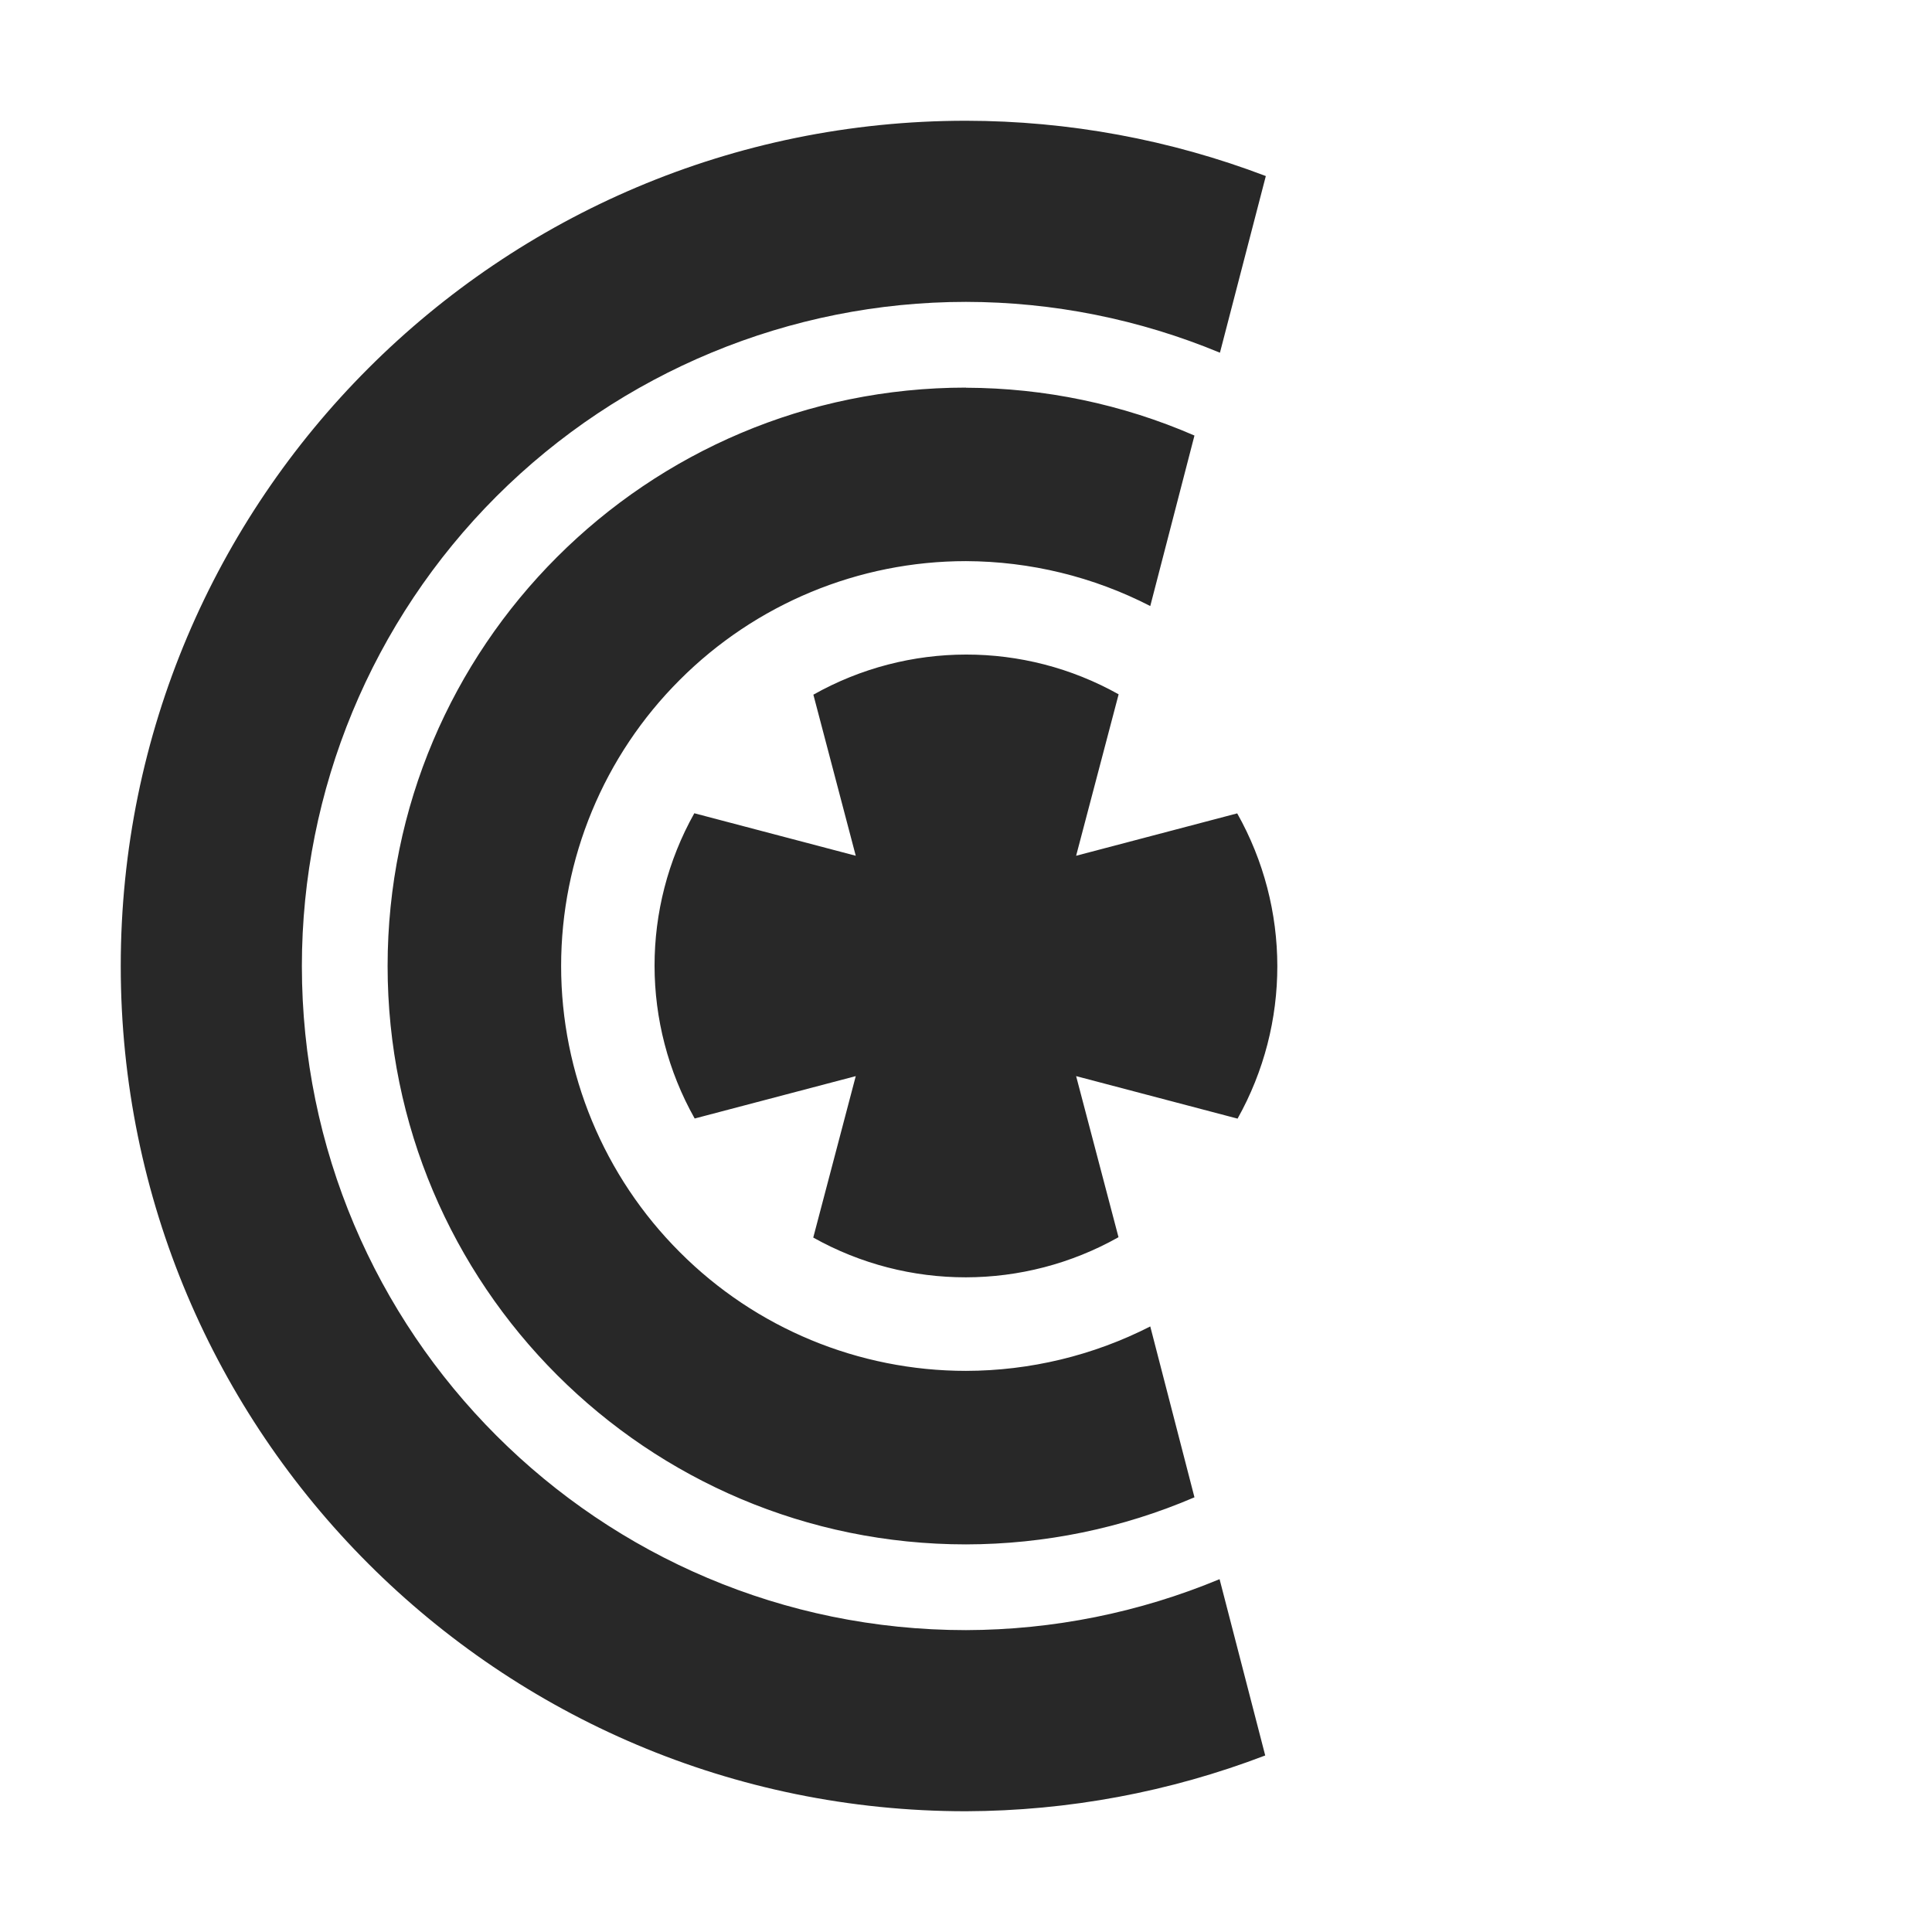<svg width="16" height="16" version="1.1" xmlns="http://www.w3.org/2000/svg">
  <defs>
    <style id="current-color-scheme" type="text/css">.ColorScheme-Text { color:#282828; } .ColorScheme-Highlight { color:#458588; }</style>
  </defs>
  <path class="ColorScheme-Text" d="m8 1c-3.866 0-7 3.134-7 7s3.134 7 7 7c0.847-0.003 1.686-0.159 2.478-0.462l-0.378-1.46c-0.666 0.277-1.379 0.42-2.1 0.422-3.037 0-5.5-2.462-5.5-5.5 0-1.459 0.58-2.858 1.611-3.889 1.032-1.031 2.431-1.611 3.889-1.611 0.722 8.75e-4 1.436 0.144 2.103 0.421l0.38-1.463c-0.793-0.302-1.634-0.457-2.482-0.458zm0 2.21c-2.645 0-4.79 2.145-4.79 4.79s2.145 4.79 4.79 4.79c0.65-8.75e-4 1.294-0.133 1.892-0.39l-0.366-1.415c-0.472 0.241-0.996 0.367-1.526 0.368-0.889 0-1.742-0.353-2.37-0.983-0.629-0.628-0.983-1.481-0.983-2.37s0.353-1.742 0.983-2.37c0.628-0.629 1.481-0.983 2.37-0.983 0.531 0.002 1.054 0.129 1.526 0.372l0.366-1.412c-0.598-0.26-1.241-0.394-1.892-0.396zm1.264 2.54c-0.785-0.44-1.743-0.439-2.528 0.003l0.351 1.334-1.337-0.352c-0.44 0.785-0.439 1.743 0.003 2.528l1.334-0.351-0.352 1.337c0.785 0.44 1.743 0.439 2.528-0.003l-0.351-1.334 1.337 0.352c0.44-0.785 0.439-1.743-0.003-2.528l-1.334 0.351z" fill="currentColor"/>
</svg>
